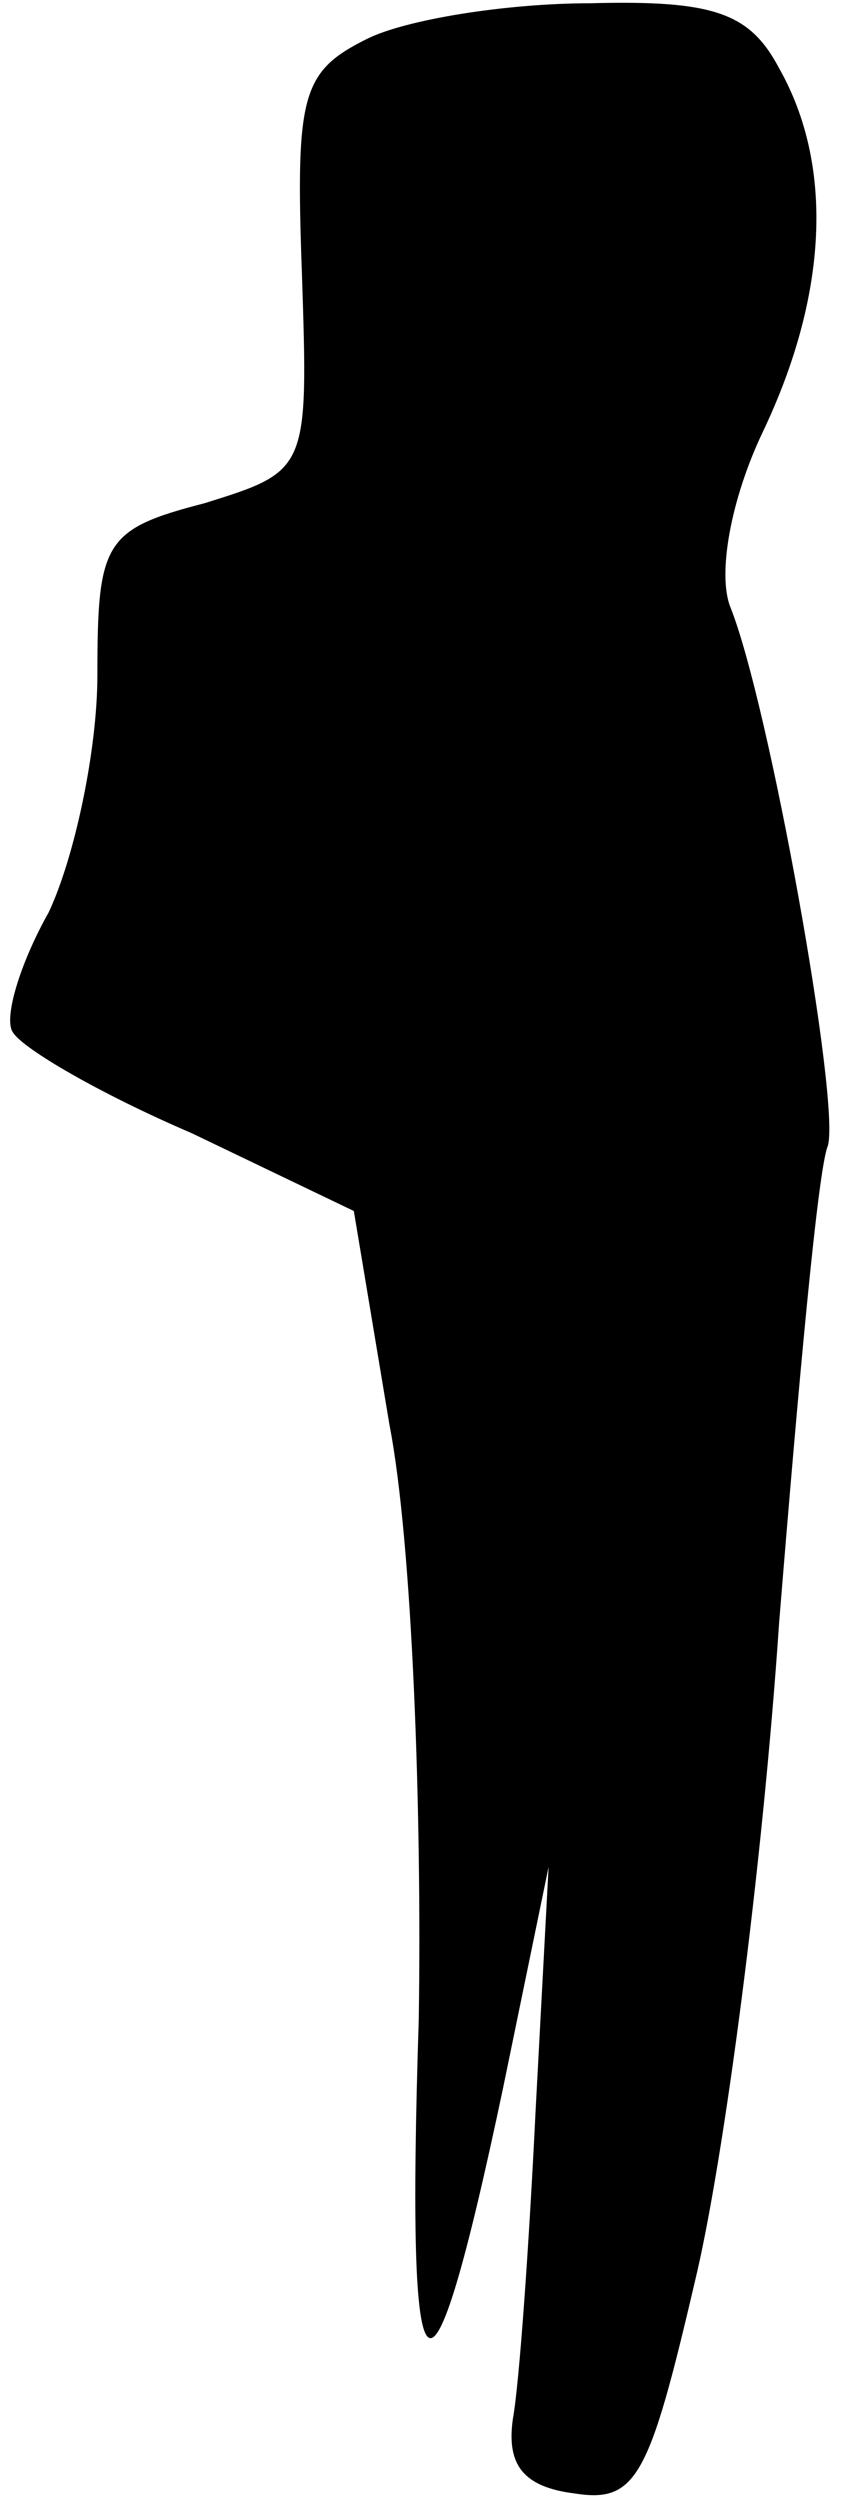 <?xml version="1.0" standalone="no"?>
<!DOCTYPE svg PUBLIC "-//W3C//DTD SVG 20010904//EN"
 "http://www.w3.org/TR/2001/REC-SVG-20010904/DTD/svg10.dtd">
<svg version="1.0" xmlns="http://www.w3.org/2000/svg"
 width="26pt" height="77pt" viewBox="0 0 26 77"
 preserveAspectRatio="xMidYMid meet">
<g transform="translate(0,77) scale(0.1,-0.1)"
fill="#000000" stroke="none">
<path fill="#000000" stroke="none" d="M113 758 c-20 -10 -22 -17 -20 -72 2
-61 2 -61 -30 -71 -31 -8 -33 -12 -33 -53 0 -23 -7 -56 -15 -73 -9 -16 -14
-33 -11 -37 3 -5 27 -19 55 -31 l50 -24 11 -66 c7 -36 10 -119 9 -183 -4 -124
3 -130 26 -21 l14 68 -4 -75 c-2 -41 -5 -84 -7 -95 -2 -14 3 -21 19 -23 19 -3
23 5 37 65 9 37 21 129 26 203 6 74 12 140 15 147 4 13 -18 136 -30 166 -4 10
0 33 10 54 20 42 22 82 5 112 -9 17 -20 21 -58 20 -26 0 -57 -5 -69 -11z"/>
</g>
</svg>
